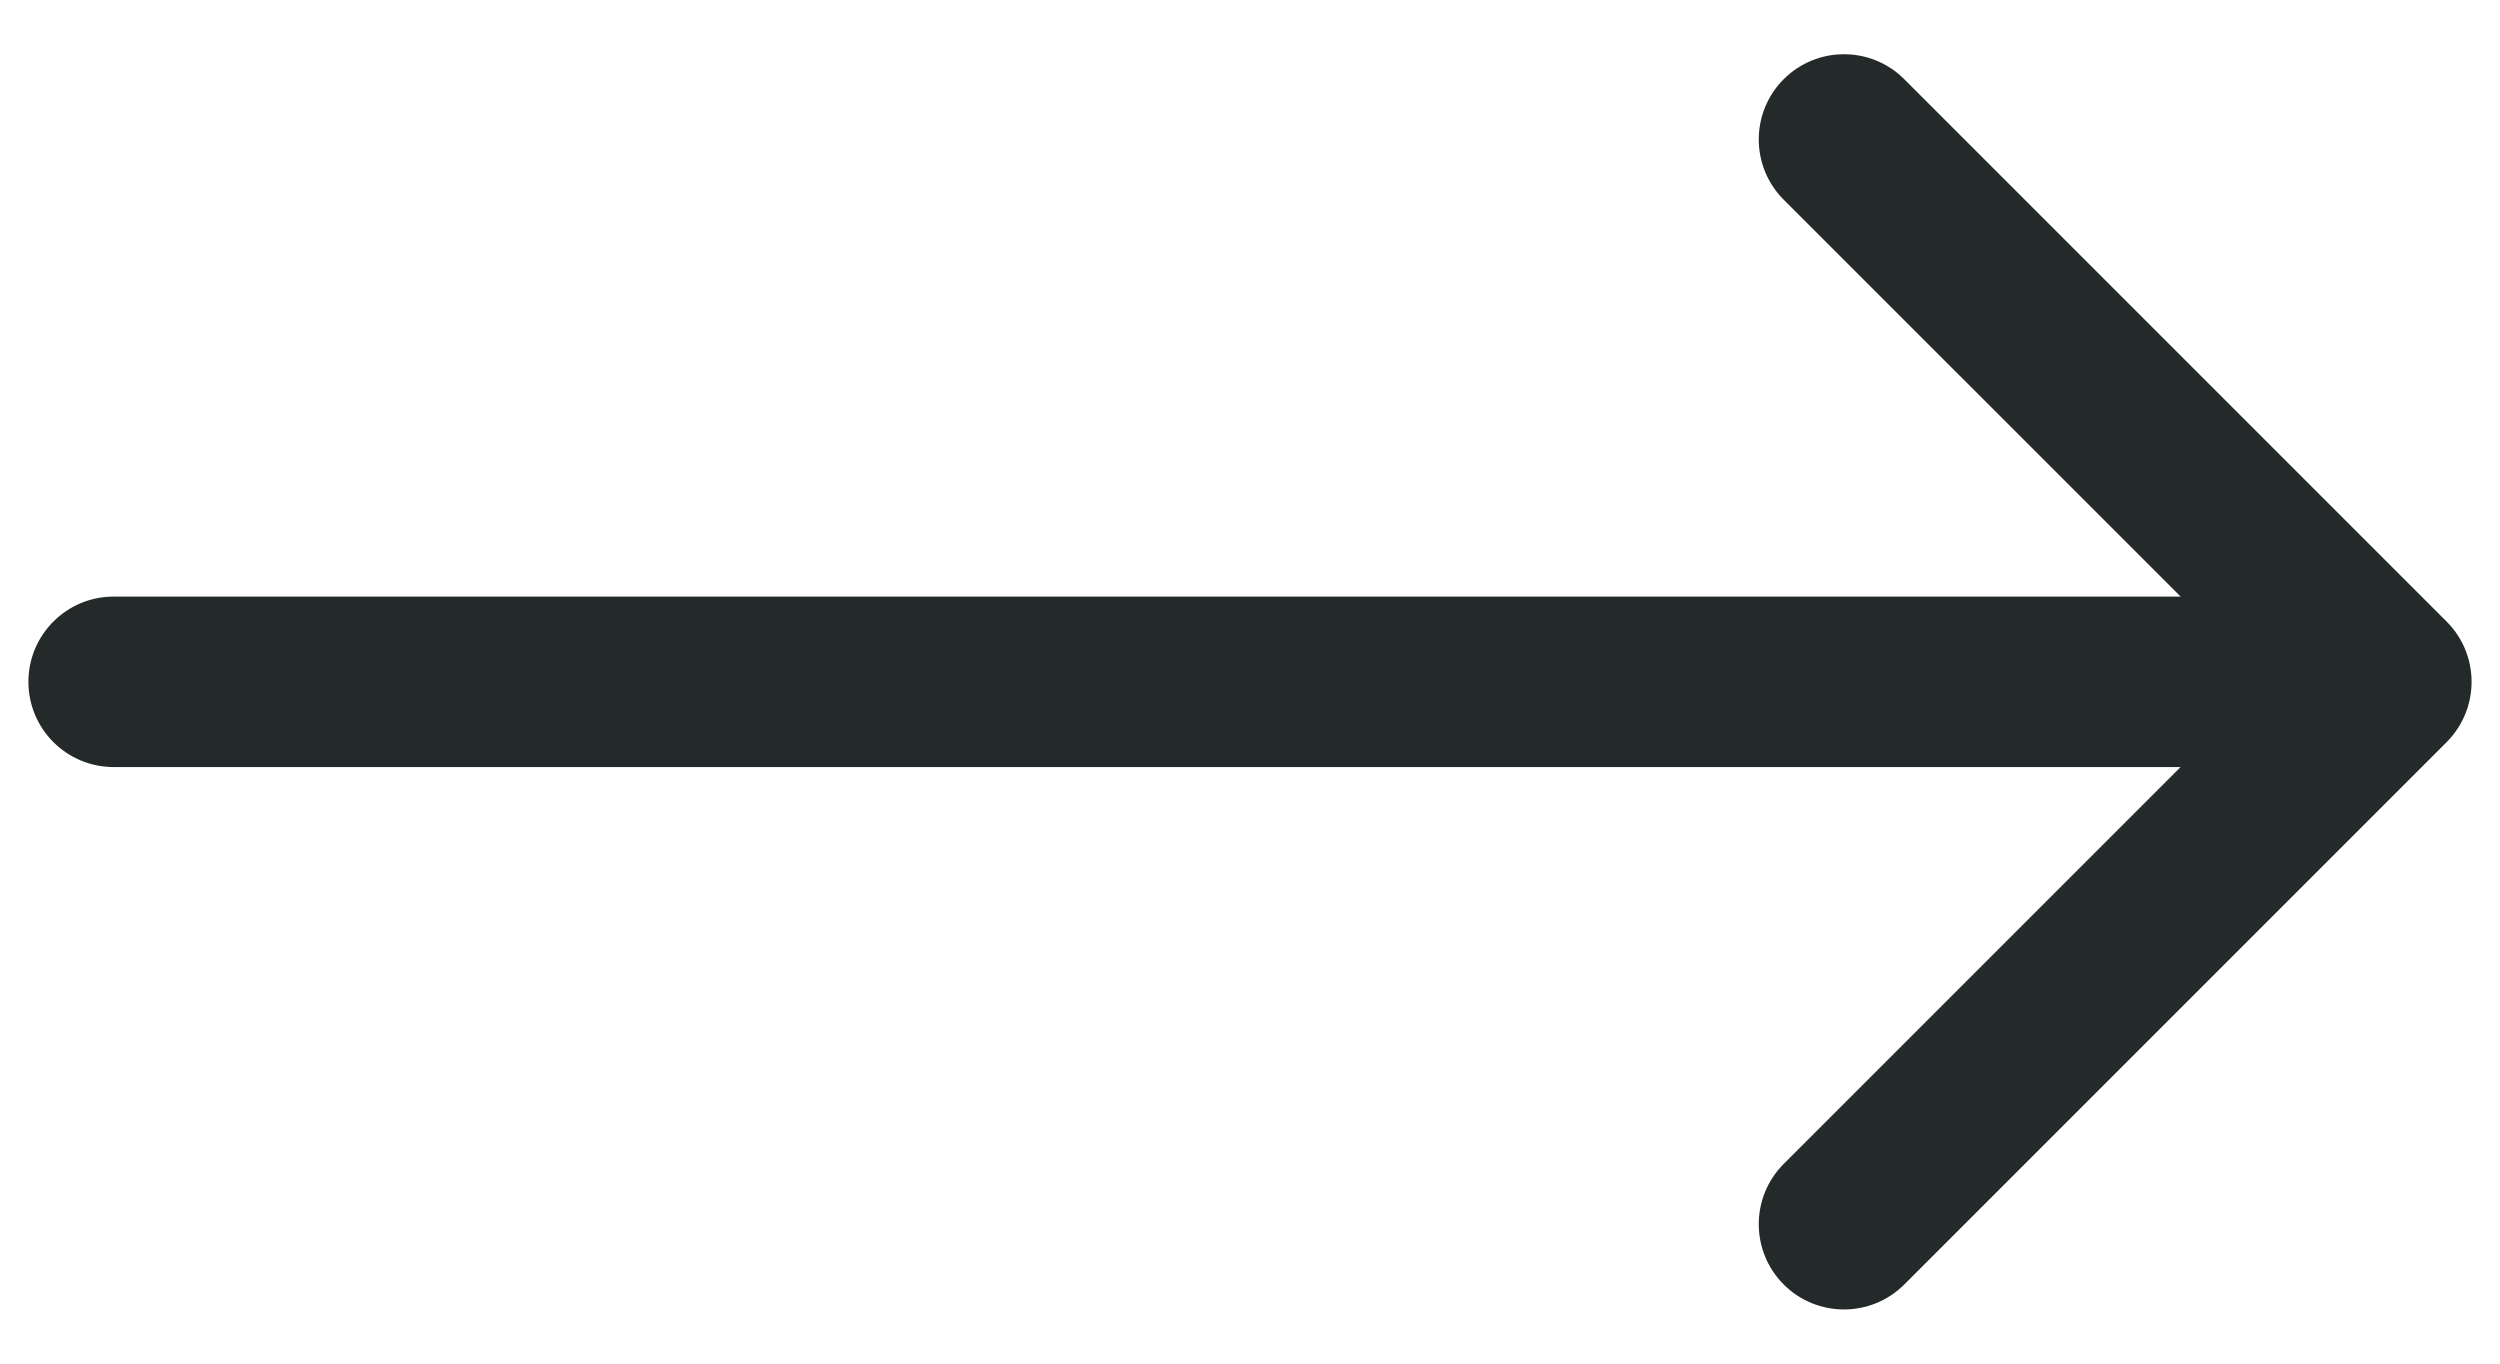 <svg width="44" height="24" viewBox="0 0 44 24" fill="none" xmlns="http://www.w3.org/2000/svg">
<path d="M2 10.5C1.172 10.5 0.5 11.172 0.5 12C0.5 12.829 1.172 13.5 2 13.5L2 10.5ZM43.061 13.061C43.646 12.475 43.646 11.525 43.061 10.94L33.515 1.394C32.929 0.808 31.979 0.808 31.393 1.394C30.808 1.979 30.808 2.929 31.393 3.515L39.879 12L31.393 20.485C30.808 21.071 30.808 22.021 31.393 22.607C31.979 23.193 32.929 23.193 33.515 22.607L43.061 13.061ZM2 12L2 13.5L42 13.5L42 12L42 10.5L2 10.5L2 12Z" fill="#242A29"/>
</svg>
